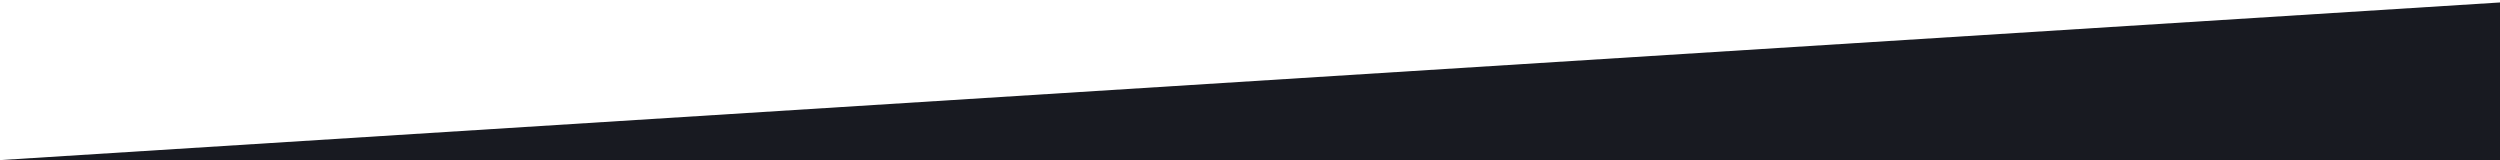<svg id="e7fh4M5BjPD1" xmlns="http://www.w3.org/2000/svg" xmlns:xlink="http://www.w3.org/1999/xlink" viewBox="0 0 1920 123" shape-rendering="geometricPrecision" text-rendering="geometricPrecision" project-id="d5909c3d191144ecadf8aa467da28b0d" export-id="2a2f0ac690d84e2bbac257579cdc197f" cached="false"><path d="M1950,957.413L0,1080.36v-123l1950,.053Z" transform="matrix(-1 0 0-1 1950 1080.36)" fill="#181a21" stroke-width="3.84"/></svg>
